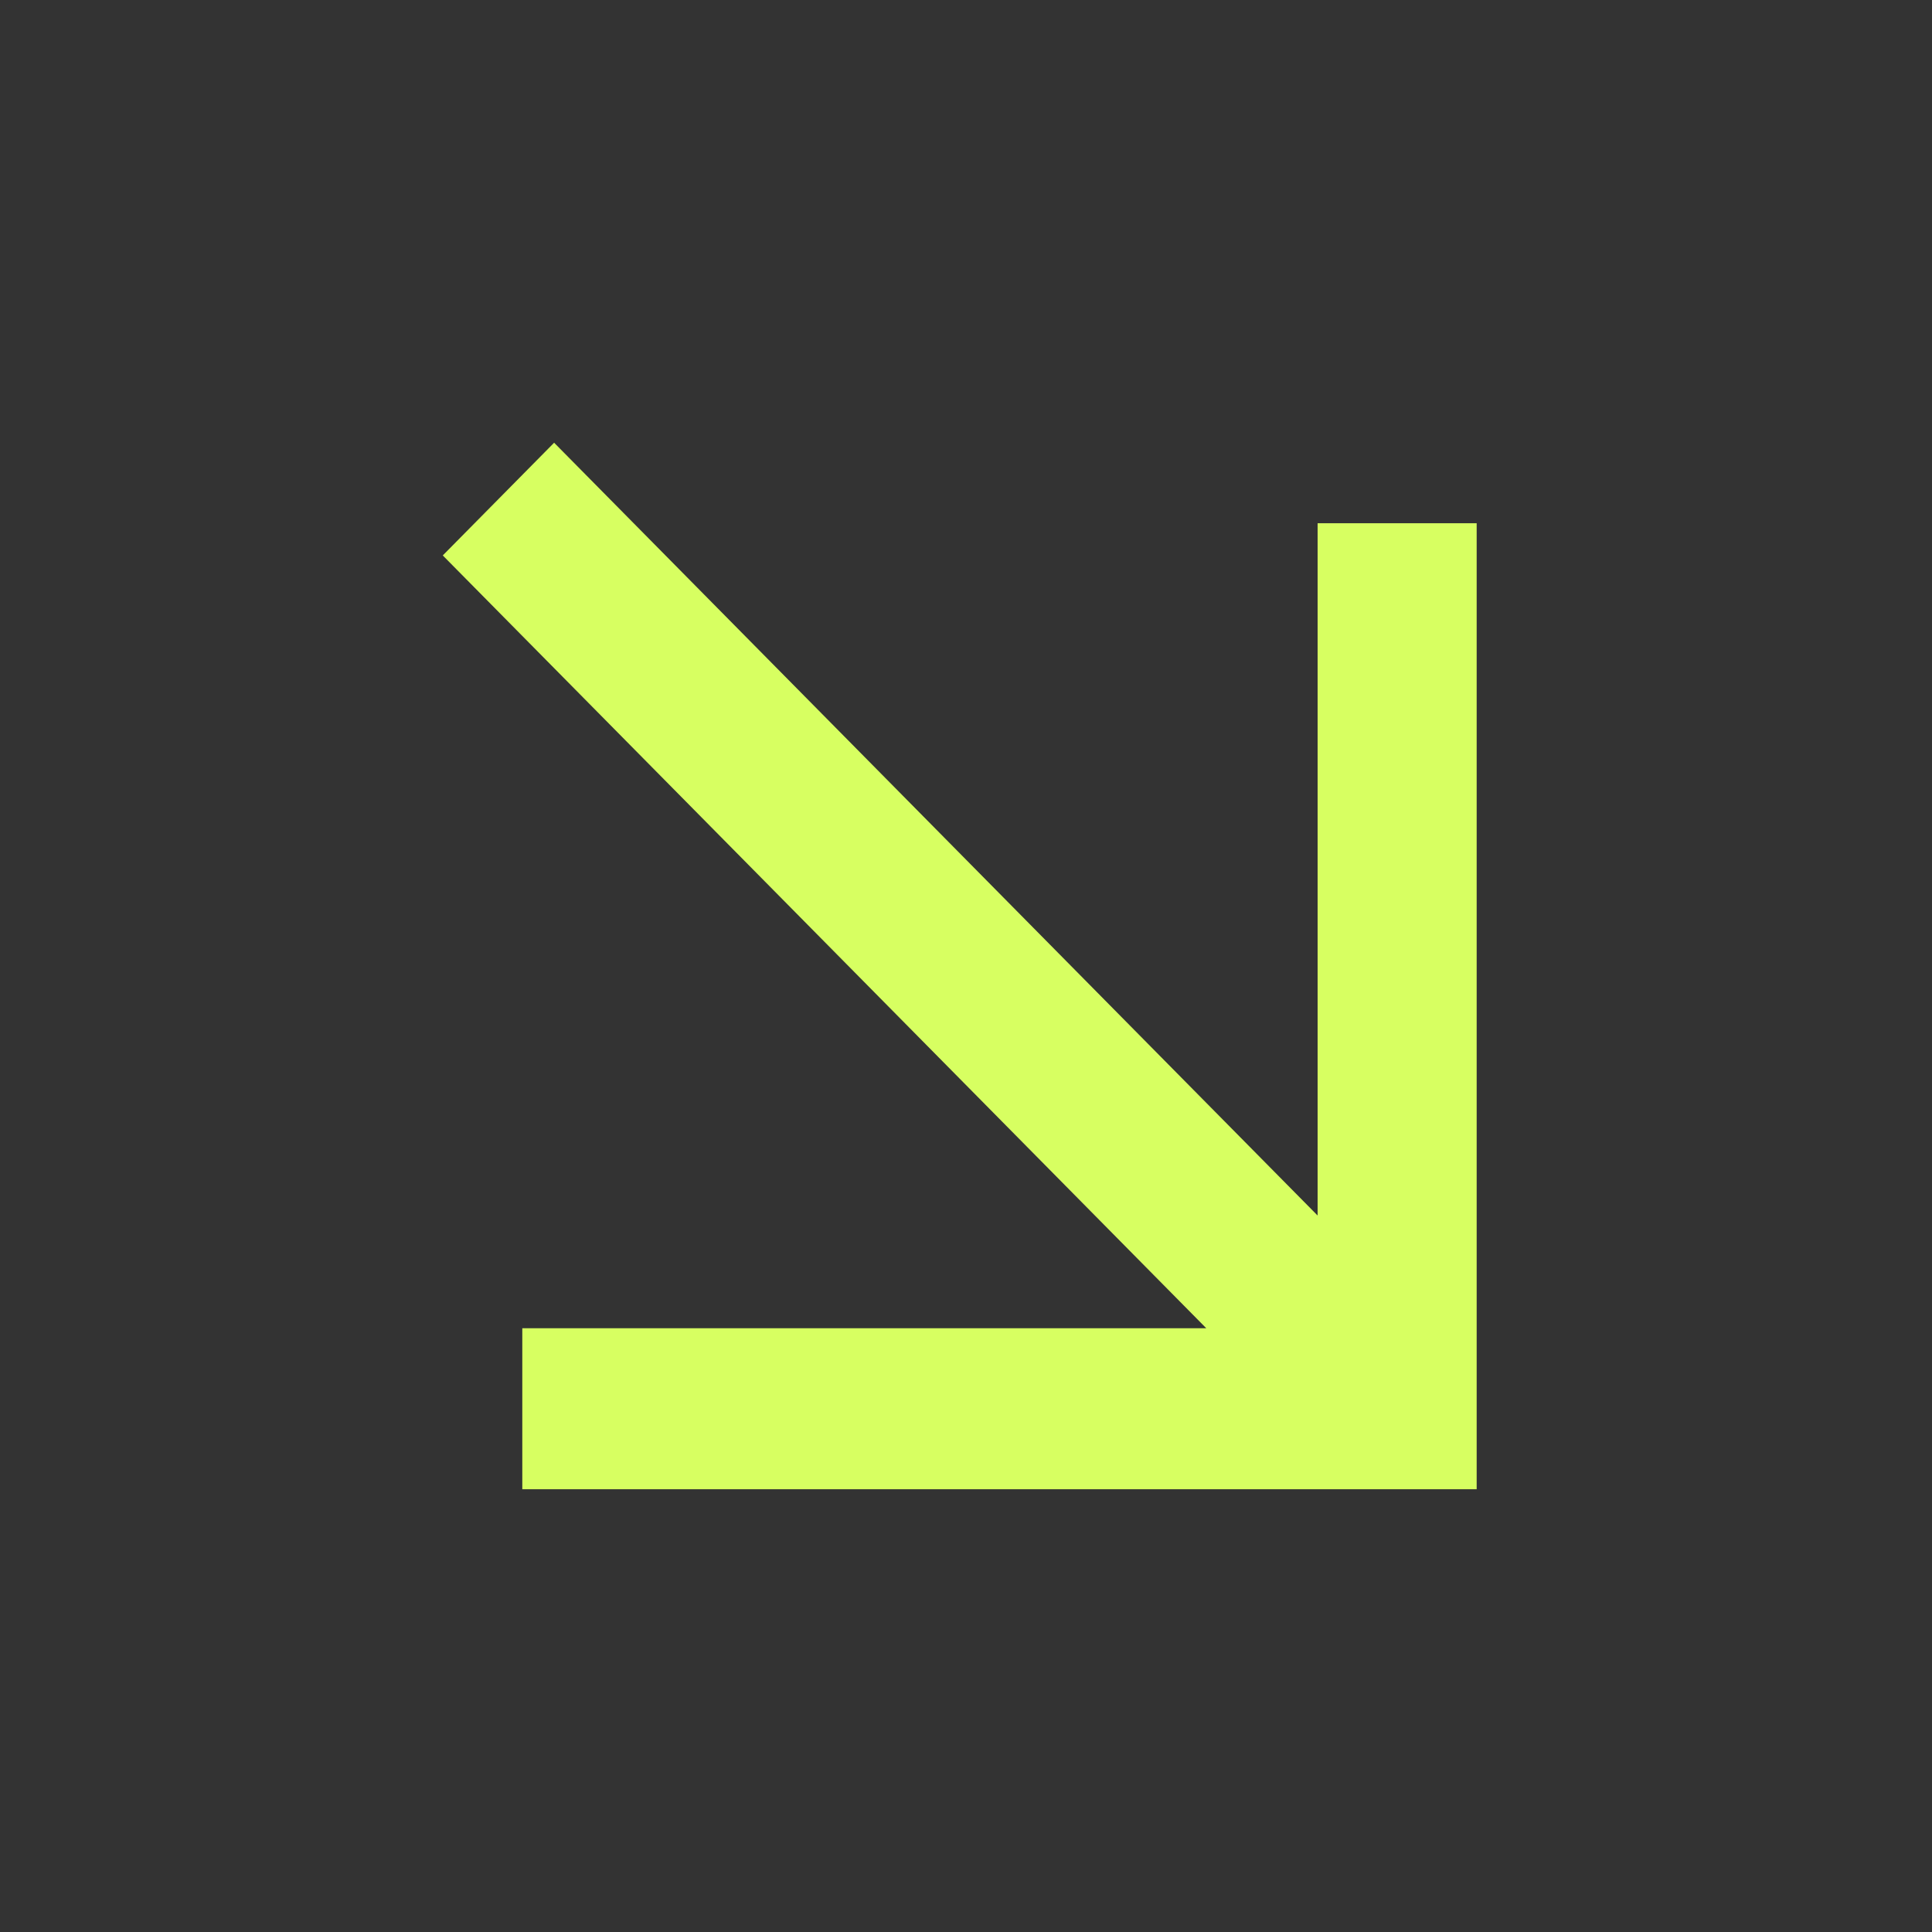 <svg width="112" height="112" viewBox="0 0 112 112" fill="none" xmlns="http://www.w3.org/2000/svg">
<rect x="0" y="0" width="112" height="112" fill="#333333" stroke="none"/>
<mask id="mask0_77_2858" style="mask-type:alpha" maskUnits="userSpaceOnUse" x="0" y="0" width="112" height="112">
<rect width="112" height="112" transform="matrix(1 0 0 -1 0 112)" fill="#D9D9D9"/>
</mask>
<g mask="url(#mask0_77_2858)">
<path d="M32.123 25.665L25.668 32.199L69.928 76.999H30.278V86.332H85.604V30.332H76.383V70.465L32.123 25.665Z" fill="#D7FF61"/>
</g>
</svg>
